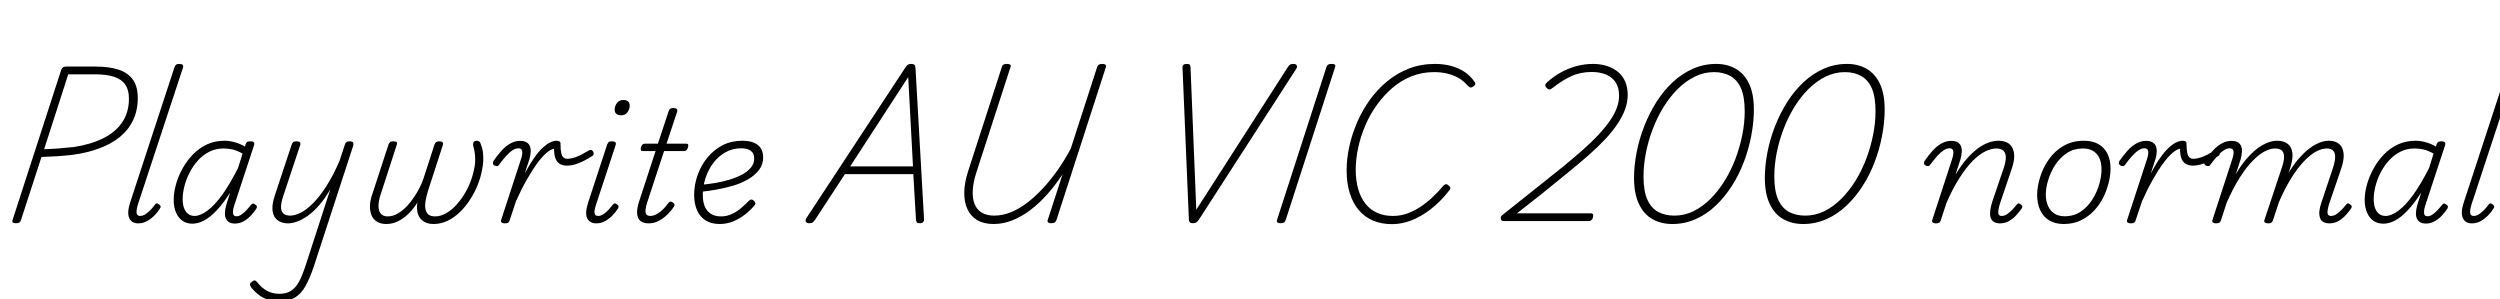 <svg xmlns="http://www.w3.org/2000/svg" xmlns:xlink="http://www.w3.org/1999/xlink" width="387.6" height="46.368"><path fill="black" d="M2.50 34.61L2.50 34.61Q1.78 34.61 1.94 34.13L1.94 34.13L9.50 10.80Q9.60 10.56 9.76 10.44Q9.91 10.32 10.30 10.32L10.30 10.32L14.78 10.32Q16.97 10.32 18.42 10.81Q19.87 11.30 20.62 12.37Q21.36 13.44 21.36 15.19L21.36 15.19Q21.36 17.11 20.64 18.62Q19.92 20.14 18.60 21.22Q17.28 22.30 15.43 22.99Q13.58 23.69 11.28 24L11.28 24Q10.10 24.14 8.88 24.22Q7.66 24.29 6.43 24.34L6.43 24.34L3.24 34.15Q3.17 34.39 3.01 34.50Q2.86 34.61 2.50 34.61ZM10.58 11.52L6.84 23.14Q7.58 23.11 8.38 23.06Q9.17 23.02 9.95 22.93Q10.73 22.85 11.42 22.80L11.42 22.80Q14.09 22.39 16.00 21.44Q17.90 20.50 18.95 18.96Q19.99 17.42 19.99 15.29L19.99 15.29Q19.99 13.92 19.40 13.09Q18.82 12.26 17.64 11.89Q16.46 11.52 14.66 11.52L14.66 11.52L10.58 11.52ZM21.43 34.63L21.43 34.63Q20.40 34.63 20.03 33.79Q19.66 32.95 20.21 31.30L20.21 31.30L27.05 10.42Q27.17 10.13 27.31 10.02Q27.46 9.91 27.79 9.91L27.79 9.91Q28.18 9.91 28.32 10.06Q28.46 10.20 28.37 10.49L28.37 10.49L21.38 31.70Q21.12 32.57 21.18 33.02Q21.24 33.48 21.72 33.48L21.72 33.48Q22.13 33.48 22.54 33.22Q22.94 32.95 23.33 32.56Q23.71 32.16 23.98 31.78L23.98 31.78Q24.12 31.58 24.26 31.54Q24.41 31.49 24.62 31.66L24.62 31.66Q24.86 31.82 24.90 31.98Q24.94 32.14 24.79 32.33L24.79 32.33Q24.48 32.86 23.95 33.40Q23.42 33.94 22.80 34.28Q22.18 34.63 21.43 34.63ZM29.83 34.68L29.83 34.68Q28.94 34.68 28.30 34.24Q27.65 33.79 27.29 32.95Q26.93 32.11 26.93 31.01L26.93 31.01Q26.93 29.90 27.26 28.66Q27.60 27.41 28.26 26.20Q28.92 24.98 29.87 23.99Q30.82 22.99 32.06 22.40Q33.31 21.82 34.82 21.82L34.82 21.82Q35.59 21.82 36.43 22.06Q37.27 22.30 37.97 22.73L37.97 22.73L38.09 22.34Q38.18 22.08 38.34 22.00Q38.50 21.91 38.81 21.91L38.81 21.91Q39.24 21.91 39.36 22.08Q39.48 22.25 39.38 22.54L39.38 22.54L36.31 31.87Q36.14 32.40 36.12 32.77Q36.10 33.14 36.23 33.34Q36.36 33.53 36.67 33.53L36.67 33.53Q37.06 33.53 37.45 33.25Q37.85 32.98 38.22 32.58Q38.59 32.18 38.90 31.80L38.90 31.80Q39.05 31.58 39.19 31.56Q39.34 31.54 39.55 31.70L39.55 31.70Q39.82 31.85 39.83 32.02Q39.84 32.18 39.74 32.35L39.74 32.35Q39.48 32.76 38.99 33.32Q38.50 33.89 37.84 34.27Q37.18 34.66 36.43 34.66L36.43 34.66Q35.86 34.66 35.51 34.44Q35.16 34.22 35.00 33.85Q34.85 33.48 34.87 32.98Q34.90 32.47 35.06 31.87L35.06 31.87Q35.18 31.39 35.36 30.88Q35.54 30.36 35.69 29.86L35.69 29.86Q34.61 31.54 33.59 32.62Q32.57 33.70 31.63 34.19Q30.70 34.68 29.83 34.68ZM28.32 30.89L28.32 30.89Q28.32 31.66 28.52 32.23Q28.73 32.81 29.14 33.14Q29.54 33.48 30.17 33.48L30.17 33.48Q31.06 33.48 32.17 32.65Q33.29 31.82 34.48 30.17Q35.66 28.51 36.91 26.04L36.91 26.04L37.61 23.81Q36.74 23.33 36.04 23.17Q35.33 23.02 34.66 23.02L34.66 23.02Q33.46 23.02 32.46 23.52Q31.46 24.02 30.68 24.89Q29.90 25.75 29.38 26.80Q28.85 27.84 28.58 28.91Q28.32 29.98 28.32 30.89ZM44.66 34.63L44.66 34.63Q43.70 34.63 43.06 34.16Q42.41 33.70 42.26 32.72Q42.12 31.75 42.62 30.26L42.62 30.26L45.22 22.42Q45.34 22.13 45.48 22.02Q45.62 21.91 45.96 21.91L45.96 21.91Q46.34 21.91 46.49 22.06Q46.63 22.20 46.54 22.49L46.54 22.49L43.92 30.38Q43.58 31.37 43.57 32.05Q43.56 32.74 43.92 33.08Q44.28 33.43 44.98 33.43L44.98 33.43Q45.70 33.43 46.62 32.98Q47.54 32.52 48.55 31.50Q49.56 30.48 50.60 28.86Q51.65 27.24 52.66 24.89L52.66 24.89L53.47 22.42Q53.57 22.13 53.72 22.02Q53.88 21.91 54.19 21.91L54.19 21.91Q54.62 21.91 54.73 22.09Q54.84 22.27 54.77 22.56L54.77 22.56L48.65 41.33Q48.02 43.18 47.34 44.39Q46.66 45.60 45.68 46.16Q44.71 46.73 43.25 46.73L43.25 46.73Q42.31 46.73 41.53 46.46Q40.75 46.20 40.12 45.71Q39.48 45.22 38.95 44.57L38.95 44.57Q38.78 44.33 38.76 44.11Q38.74 43.90 39.05 43.68L39.05 43.68Q39.31 43.46 39.48 43.48Q39.65 43.49 39.82 43.70L39.82 43.70Q40.56 44.64 41.41 45.10Q42.26 45.55 43.32 45.55L43.32 45.55Q44.42 45.55 45.13 45.08Q45.84 44.62 46.36 43.67Q46.87 42.72 47.35 41.26L47.35 41.26L51.22 29.33Q50.38 30.79 49.49 31.81Q48.60 32.83 47.74 33.44Q46.87 34.06 46.09 34.34Q45.31 34.63 44.66 34.63ZM59.90 34.73L59.90 34.73Q59.04 34.73 58.46 34.38Q57.89 34.03 57.61 33.40Q57.34 32.76 57.36 31.91Q57.38 31.06 57.74 30.05L57.74 30.05L60.24 22.39Q60.34 22.15 60.48 22.03Q60.62 21.91 60.96 21.91L60.96 21.91Q61.37 21.91 61.49 22.04Q61.61 22.18 61.51 22.46L61.51 22.46L58.97 30.29Q58.68 31.20 58.68 31.94Q58.68 32.69 59.03 33.12Q59.38 33.55 60.14 33.55L60.14 33.55Q60.94 33.55 61.75 33.06Q62.57 32.57 63.29 31.74Q64.01 30.91 64.63 29.87Q65.26 28.82 65.66 27.67L65.66 27.67L67.37 22.39Q67.46 22.15 67.62 22.03Q67.78 21.91 68.09 21.91L68.09 21.91Q68.50 21.91 68.62 22.07Q68.74 22.22 68.66 22.49L68.66 22.49L66.34 29.64Q66.10 30.46 65.98 31.15Q65.86 31.85 65.96 32.40Q66.07 32.95 66.42 33.25Q66.77 33.55 67.46 33.55L67.46 33.55Q68.26 33.55 69.06 33.12Q69.86 32.69 70.57 31.96Q71.28 31.22 71.87 30.30Q72.46 29.38 72.86 28.38Q73.27 27.38 73.46 26.42L73.46 26.42Q73.61 25.85 73.66 25.25Q73.70 24.65 73.64 24Q73.58 23.35 73.37 22.61L73.37 22.61Q73.32 22.34 73.37 22.16Q73.42 21.98 73.57 21.90Q73.73 21.82 73.92 21.82L73.92 21.82Q74.16 21.82 74.33 21.96Q74.50 22.10 74.59 22.51L74.59 22.51Q74.83 23.09 74.89 23.74Q74.95 24.38 74.92 25.04Q74.88 25.70 74.74 26.33L74.74 26.33Q74.54 27.46 74.08 28.63Q73.61 29.81 72.91 30.90Q72.22 31.99 71.33 32.86Q70.44 33.72 69.41 34.22Q68.38 34.73 67.22 34.73L67.22 34.73Q66.31 34.73 65.70 34.34Q65.09 33.96 64.82 33.24Q64.56 32.52 64.70 31.42L64.70 31.42Q64.06 32.45 63.29 33.18Q62.52 33.91 61.67 34.32Q60.82 34.73 59.90 34.73ZM78.26 34.63L78.26 34.63Q77.98 34.63 77.80 34.51Q77.62 34.39 77.69 34.13L77.69 34.13L80.78 24.65Q81.05 23.81 80.95 23.40Q80.86 22.99 80.38 22.99L80.38 22.99Q79.94 22.99 79.48 23.29Q79.01 23.59 78.49 24.16Q77.98 24.72 77.40 25.51L77.40 25.51Q77.26 25.73 77.10 25.75Q76.94 25.78 76.68 25.68L76.68 25.68Q76.42 25.51 76.42 25.33Q76.42 25.15 76.49 24.98L76.49 24.98Q77.09 24.10 77.74 23.38Q78.38 22.66 79.12 22.25Q79.85 21.84 80.62 21.84L80.62 21.84Q81.22 21.84 81.59 22.04Q81.96 22.25 82.13 22.61Q82.30 22.97 82.28 23.48Q82.27 24 82.10 24.62L82.10 24.62L81.36 26.88Q82.18 25.37 82.87 24.40Q83.57 23.42 84.19 22.86Q84.82 22.30 85.34 22.06Q85.87 21.82 86.33 21.82L86.33 21.82Q86.59 21.82 86.76 21.94Q86.93 22.06 86.90 22.37L86.90 22.37Q86.90 23.26 87.02 23.74Q87.14 24.22 87.37 24.42Q87.60 24.62 87.96 24.62L87.96 24.62Q88.54 24.62 89.32 24.34Q90.10 24.05 91.34 23.30L91.34 23.30Q91.54 23.18 91.70 23.26Q91.87 23.33 91.96 23.50Q92.04 23.66 92.04 23.86Q92.04 24.05 91.85 24.17L91.85 24.17Q90.65 24.94 89.69 25.31Q88.73 25.68 87.89 25.68L87.89 25.68Q87.34 25.68 86.87 25.45Q86.40 25.22 86.15 24.64Q85.90 24.05 85.90 23.06L85.90 23.06Q85.34 23.16 84.67 23.75Q84 24.34 83.24 25.38Q82.49 26.42 81.66 27.88Q80.83 29.33 79.99 31.22L79.99 31.22L79.01 34.18Q78.94 34.42 78.78 34.52Q78.62 34.63 78.26 34.63ZM92.47 34.63L92.47 34.63Q91.42 34.63 91.03 33.82Q90.65 33 91.22 31.30L91.22 31.30L94.13 22.42Q94.25 22.13 94.38 22.02Q94.51 21.91 94.85 21.91L94.85 21.91Q95.26 21.91 95.40 22.06Q95.54 22.20 95.45 22.49L95.45 22.49L92.42 31.70Q92.11 32.59 92.18 33.04Q92.26 33.48 92.71 33.48L92.71 33.48Q93.14 33.48 93.54 33.22Q93.94 32.95 94.31 32.56Q94.68 32.16 94.97 31.78L94.97 31.78Q95.14 31.58 95.27 31.54Q95.40 31.49 95.62 31.66L95.62 31.66Q95.88 31.82 95.90 31.98Q95.93 32.14 95.81 32.33L95.81 32.33Q95.47 32.86 94.96 33.40Q94.44 33.94 93.80 34.28Q93.17 34.63 92.47 34.63ZM96.26 17.88L96.26 17.88Q95.83 17.88 95.57 17.66Q95.30 17.45 95.30 17.02L95.30 17.02Q95.30 16.44 95.65 15.97Q96 15.50 96.67 15.50L96.67 15.50Q97.10 15.50 97.37 15.72Q97.63 15.94 97.63 16.39L97.63 16.39Q97.63 16.94 97.28 17.41Q96.94 17.88 96.26 17.88ZM100.56 34.63L100.56 34.63Q99.77 34.63 99.31 34.27Q98.86 33.91 98.78 33.13Q98.71 32.35 99.12 31.13L99.12 31.13L101.64 23.42L99.67 23.42Q99.41 23.42 99.36 23.27Q99.31 23.11 99.38 22.82L99.38 22.82Q99.48 22.54 99.62 22.40Q99.77 22.27 100.03 22.27L100.03 22.27L102 22.27L103.66 17.26Q103.75 16.97 103.91 16.86Q104.06 16.75 104.40 16.75L104.40 16.75Q104.76 16.75 104.92 16.90Q105.07 17.04 104.98 17.33L104.98 17.33L103.34 22.27L106.37 22.27Q106.63 22.27 106.69 22.42Q106.75 22.56 106.66 22.85L106.66 22.85Q106.58 23.16 106.43 23.29Q106.27 23.42 106.03 23.42L106.03 23.42L102.96 23.42L100.34 31.39Q99.98 32.52 100.10 33Q100.22 33.48 100.82 33.48L100.82 33.48Q101.50 33.48 102.23 32.94Q102.96 32.40 103.63 31.46L103.63 31.46Q103.78 31.30 103.93 31.26Q104.09 31.22 104.30 31.39L104.30 31.39Q104.54 31.54 104.58 31.69Q104.62 31.85 104.50 32.02L104.50 32.02Q104.06 32.69 103.44 33.29Q102.82 33.89 102.11 34.26Q101.40 34.63 100.56 34.63ZM111.58 34.73L111.58 34.73Q110.26 34.73 109.38 34.16Q108.50 33.60 108.06 32.58Q107.62 31.56 107.62 30.24L107.62 30.24Q107.62 28.63 108.17 27.11Q108.72 25.58 109.70 24.40Q110.69 23.21 112.04 22.51Q113.40 21.82 115.10 21.82L115.10 21.82Q116.23 21.82 116.95 22.15Q117.67 22.49 118.00 23.06Q118.32 23.64 118.32 24.38L118.32 24.38Q118.32 25.51 117.68 26.34Q117.05 27.17 116.02 27.78Q114.98 28.39 113.69 28.78Q112.39 29.16 111.05 29.40Q109.70 29.64 108.48 29.76L108.48 29.76L108.62 28.66Q109.73 28.56 110.88 28.37Q112.03 28.18 113.11 27.85Q114.19 27.53 115.06 27.06Q115.92 26.59 116.42 25.98Q116.93 25.37 116.93 24.58L116.93 24.58Q116.93 23.76 116.40 23.38Q115.87 22.99 114.94 22.99L114.94 22.99Q113.57 22.99 112.46 23.62Q111.36 24.24 110.58 25.28Q109.80 26.33 109.38 27.61Q108.96 28.90 108.96 30.19L108.96 30.19Q108.96 31.30 109.28 32.04Q109.61 32.78 110.24 33.17Q110.88 33.55 111.79 33.55L111.79 33.55Q112.75 33.55 113.56 33.14Q114.36 32.74 115.00 32.18Q115.63 31.63 116.11 31.13L116.11 31.13Q116.33 30.91 116.53 30.94Q116.74 30.96 116.88 31.13L116.88 31.13Q117.05 31.27 117.10 31.46Q117.14 31.66 116.93 31.90L116.93 31.90Q116.33 32.62 115.50 33.26Q114.67 33.91 113.68 34.32Q112.68 34.73 111.58 34.73ZM125.47 34.61L125.47 34.61Q125.09 34.61 124.94 34.39Q124.80 34.18 125.04 33.79L125.04 33.79L140.40 10.42Q140.57 10.15 140.76 10.03Q140.95 9.91 141.29 9.91L141.29 9.91Q141.60 9.91 141.76 10.04Q141.91 10.18 141.94 10.56L141.94 10.56L143.26 33.94Q143.28 34.27 143.12 34.44Q142.97 34.61 142.61 34.61L142.61 34.61Q142.27 34.61 142.15 34.48Q142.03 34.34 142.01 34.03L142.01 34.03L141.60 27L130.99 27L126.38 34.06Q126.14 34.39 125.98 34.50Q125.81 34.61 125.47 34.61ZM140.81 11.95L131.81 25.80L141.55 25.80L140.81 11.95ZM154.06 34.73L154.06 34.73Q152.52 34.73 151.51 34.13Q150.50 33.53 149.99 32.42Q149.47 31.32 149.50 29.82Q149.52 28.32 150.10 26.54L150.10 26.54L155.33 10.37Q155.40 10.13 155.57 10.02Q155.74 9.91 156.12 9.91L156.12 9.91Q156.46 9.91 156.61 10.02Q156.77 10.13 156.67 10.39L156.67 10.39L151.39 26.69Q150.89 28.22 150.82 29.47Q150.74 30.72 151.09 31.61Q151.44 32.50 152.21 32.96Q152.98 33.43 154.13 33.43L154.13 33.43Q155.40 33.43 156.70 32.92Q157.99 32.40 159.25 31.44Q160.51 30.48 161.71 29.18Q162.91 27.89 164.00 26.33Q165.10 24.77 166.01 23.04L166.01 23.04L170.11 10.37Q170.18 10.15 170.36 10.03Q170.54 9.91 170.90 9.91L170.90 9.91Q171.24 9.91 171.38 10.04Q171.53 10.18 171.46 10.39L171.46 10.39L163.78 34.15Q163.70 34.37 163.52 34.49Q163.34 34.61 162.98 34.61L162.98 34.61Q162.65 34.61 162.50 34.48Q162.36 34.34 162.43 34.13L162.43 34.13L164.74 27.02Q163.63 28.70 162.37 30.12Q161.11 31.54 159.74 32.57Q158.38 33.60 156.95 34.16Q155.52 34.73 154.06 34.73ZM184.92 34.61L184.92 34.61Q184.61 34.61 184.46 34.46Q184.32 34.32 184.32 33.96L184.32 33.96L183.34 10.58Q183.31 10.22 183.47 10.07Q183.62 9.91 183.98 9.91L183.98 9.91Q184.34 9.91 184.45 10.03Q184.56 10.15 184.58 10.46L184.58 10.46L185.47 32.52L199.63 10.46Q199.85 10.13 200.00 10.02Q200.16 9.91 200.52 9.91L200.52 9.91Q200.93 9.91 201.05 10.15Q201.17 10.39 200.95 10.70L200.95 10.70L185.86 34.08Q185.64 34.37 185.46 34.49Q185.28 34.61 184.92 34.61ZM198.58 34.61L198.58 34.61Q198.19 34.61 198.06 34.49Q197.93 34.37 197.98 34.13L197.98 34.13L205.66 10.37Q205.75 10.13 205.92 10.02Q206.09 9.91 206.45 9.91L206.45 9.91Q206.81 9.91 206.95 10.02Q207.10 10.13 207.00 10.39L207.00 10.39L199.32 34.15Q199.25 34.37 199.08 34.49Q198.91 34.61 198.58 34.61ZM215.81 34.75L215.81 34.75Q214.18 34.75 212.88 34.20Q211.58 33.65 210.67 32.58Q209.76 31.51 209.27 29.95Q208.78 28.39 208.78 26.42L208.78 26.42Q208.78 24.62 209.20 22.70Q209.62 20.78 210.42 18.94Q211.22 17.09 212.39 15.47Q213.55 13.85 215.09 12.59Q216.62 11.33 218.47 10.62Q220.32 9.91 222.48 9.91L222.48 9.91Q223.87 9.91 225.04 10.24Q226.20 10.56 227.10 11.17Q228.00 11.78 228.62 12.70L228.62 12.70Q228.79 12.94 228.71 13.12Q228.62 13.30 228.34 13.46L228.34 13.46Q228.07 13.61 227.94 13.56Q227.81 13.51 227.52 13.25L227.52 13.25Q226.90 12.53 226.12 12.08Q225.34 11.64 224.40 11.41Q223.46 11.18 222.31 11.18L222.31 11.18Q220.49 11.18 218.87 11.82Q217.25 12.46 215.90 13.61Q214.56 14.76 213.49 16.24Q212.42 17.71 211.69 19.42Q210.96 21.12 210.58 22.88Q210.19 24.65 210.19 26.30L210.19 26.30Q210.19 28.03 210.59 29.36Q210.98 30.70 211.72 31.61Q212.45 32.52 213.52 33Q214.58 33.48 215.95 33.48L215.95 33.48Q217.08 33.48 218.11 33.12Q219.14 32.76 220.12 32.14Q221.09 31.51 222.02 30.65Q222.96 29.78 223.82 28.75L223.82 28.75Q224.06 28.54 224.24 28.56Q224.42 28.58 224.62 28.78L224.62 28.78Q224.86 28.97 224.86 29.16Q224.86 29.35 224.64 29.59L224.64 29.59Q223.30 31.30 221.80 32.45Q220.30 33.60 218.80 34.18Q217.30 34.75 215.81 34.75ZM246.38 34.27L233.09 34.27Q232.85 34.27 232.75 34.10Q232.66 33.94 232.68 33.72Q232.70 33.50 232.90 33.36L232.90 33.36L238.54 28.87Q240.55 27.29 242.26 25.90Q243.96 24.50 245.35 23.28Q246.74 22.06 247.79 20.94Q248.83 19.82 249.55 18.80Q250.27 17.78 250.64 16.80Q251.02 15.82 251.02 14.83L251.02 14.83Q251.02 13.61 250.51 12.80Q250.01 12.00 249.05 11.58Q248.09 11.16 246.77 11.16L246.77 11.16Q244.99 11.16 243.59 11.82Q242.18 12.48 240.74 13.61L240.74 13.61Q240.43 13.87 240.20 13.87Q239.98 13.87 239.76 13.58L239.76 13.58Q239.54 13.37 239.58 13.15Q239.62 12.94 239.98 12.65L239.98 12.65Q240.89 11.86 241.99 11.23Q243.10 10.61 244.37 10.26Q245.64 9.91 246.98 9.91L246.98 9.91Q248.16 9.91 249.16 10.24Q250.15 10.56 250.87 11.16Q251.59 11.76 251.98 12.67Q252.36 13.58 252.36 14.69L252.36 14.69Q252.36 15.82 251.96 16.92Q251.57 18.02 250.81 19.16Q250.06 20.30 248.93 21.52Q247.80 22.73 246.34 24.02Q244.87 25.32 243.08 26.77Q241.30 28.22 239.23 29.90L239.23 29.90L235.20 33.07L246.65 33.07Q246.86 33.07 246.95 33.18Q247.03 33.29 247.01 33.53L247.01 33.53Q246.96 33.89 246.78 34.08Q246.60 34.27 246.38 34.27L246.38 34.27ZM259.30 34.73L259.30 34.73Q257.52 34.73 256.19 33.97Q254.86 33.22 254.10 31.62Q253.34 30.02 253.34 27.60L253.34 27.60Q253.34 25.66 253.75 23.58Q254.16 21.50 254.94 19.52Q255.72 17.54 256.82 15.80Q257.93 14.06 259.34 12.74Q260.76 11.42 262.45 10.67Q264.14 9.91 266.09 9.91L266.09 9.91Q267.82 9.91 269.14 10.68Q270.46 11.45 271.19 13.01Q271.92 14.57 271.92 16.99L271.92 16.99Q271.92 18.94 271.52 21.02Q271.13 23.11 270.37 25.10Q269.62 27.10 268.51 28.82Q267.41 30.55 266.00 31.88Q264.60 33.22 262.90 33.97Q261.19 34.73 259.30 34.73ZM259.61 33.43L259.61 33.43Q261.17 33.43 262.57 32.74Q263.98 32.04 265.20 30.82Q266.42 29.59 267.41 28.00Q268.39 26.40 269.08 24.58Q269.76 22.75 270.13 20.89Q270.50 19.03 270.50 17.26L270.50 17.26Q270.50 15.02 269.93 13.70Q269.35 12.38 268.27 11.78Q267.19 11.18 265.75 11.18L265.75 11.18Q264.19 11.18 262.76 11.88Q261.34 12.58 260.11 13.80Q258.89 15.02 257.90 16.62Q256.92 18.22 256.24 20.02Q255.55 21.82 255.18 23.70Q254.81 25.58 254.81 27.36L254.81 27.36Q254.81 29.62 255.41 30.95Q256.01 32.28 257.09 32.86Q258.17 33.43 259.61 33.43ZM279.58 34.73L279.58 34.73Q277.80 34.73 276.47 33.97Q275.14 33.22 274.38 31.62Q273.62 30.02 273.62 27.60L273.62 27.60Q273.62 25.66 274.03 23.58Q274.44 21.50 275.22 19.52Q276.00 17.54 277.10 15.80Q278.21 14.06 279.62 12.74Q281.04 11.42 282.73 10.67Q284.42 9.91 286.37 9.91L286.37 9.91Q288.10 9.91 289.42 10.68Q290.74 11.45 291.47 13.01Q292.20 14.57 292.20 16.99L292.20 16.99Q292.20 18.94 291.80 21.02Q291.41 23.11 290.65 25.10Q289.90 27.10 288.79 28.82Q287.69 30.55 286.28 31.88Q284.88 33.22 283.18 33.97Q281.47 34.73 279.58 34.73ZM279.89 33.43L279.89 33.43Q281.45 33.43 282.85 32.74Q284.26 32.04 285.48 30.82Q286.70 29.59 287.69 28.00Q288.67 26.40 289.36 24.58Q290.04 22.75 290.41 20.89Q290.78 19.03 290.78 17.26L290.78 17.26Q290.78 15.02 290.21 13.70Q289.63 12.38 288.55 11.78Q287.47 11.18 286.03 11.18L286.03 11.18Q284.47 11.18 283.04 11.88Q281.62 12.58 280.39 13.80Q279.17 15.02 278.18 16.62Q277.20 18.22 276.52 20.02Q275.83 21.82 275.46 23.70Q275.09 25.58 275.09 27.36L275.09 27.36Q275.09 29.62 275.69 30.95Q276.29 32.28 277.37 32.86Q278.45 33.43 279.89 33.43ZM300.14 34.63L300.14 34.63Q299.86 34.63 299.68 34.51Q299.50 34.39 299.57 34.13L299.57 34.13L302.66 24.65Q302.93 23.81 302.83 23.40Q302.74 22.99 302.26 22.99L302.26 22.99Q301.82 22.99 301.36 23.29Q300.89 23.59 300.37 24.16Q299.86 24.72 299.28 25.51L299.28 25.51Q299.14 25.73 298.98 25.75Q298.82 25.78 298.56 25.68L298.56 25.68Q298.30 25.51 298.30 25.33Q298.30 25.15 298.37 24.98L298.37 24.98Q298.97 24.10 299.62 23.38Q300.26 22.66 301.00 22.25Q301.73 21.84 302.50 21.84L302.50 21.84Q303.10 21.84 303.46 22.03Q303.82 22.22 304.00 22.61Q304.18 22.99 304.15 23.52Q304.13 24.05 303.96 24.67L303.96 24.67L303.17 27.10Q304.06 25.63 304.93 24.62Q305.81 23.62 306.67 22.99Q307.54 22.37 308.34 22.09Q309.14 21.82 309.82 21.82L309.82 21.82Q310.85 21.82 311.47 22.28Q312.10 22.75 312.25 23.72Q312.41 24.70 311.88 26.23L311.88 26.23L310.03 31.70Q309.86 32.30 309.82 32.70Q309.77 33.10 309.90 33.29Q310.03 33.48 310.34 33.48L310.34 33.48Q310.75 33.48 311.16 33.22Q311.57 32.95 311.95 32.54Q312.34 32.14 312.62 31.78L312.62 31.78Q312.77 31.58 312.90 31.54Q313.03 31.49 313.25 31.66L313.25 31.66Q313.51 31.82 313.54 31.98Q313.56 32.14 313.44 32.33L313.44 32.33Q313.15 32.74 312.66 33.30Q312.17 33.86 311.51 34.25Q310.85 34.63 310.08 34.63L310.08 34.63Q309.50 34.63 309.13 34.40Q308.76 34.18 308.63 33.73Q308.50 33.29 308.56 32.69Q308.62 32.09 308.86 31.34L308.86 31.34L310.66 26.04Q310.99 25.06 310.98 24.38Q310.97 23.71 310.60 23.36Q310.22 23.02 309.50 23.02L309.50 23.02Q308.74 23.02 307.80 23.47Q306.86 23.93 305.87 24.92Q304.87 25.92 303.83 27.54Q302.78 29.16 301.78 31.46L301.78 31.46L300.89 34.18Q300.82 34.42 300.66 34.52Q300.50 34.63 300.14 34.63ZM319.97 34.73L319.97 34.73Q318.62 34.73 317.70 34.16Q316.78 33.60 316.31 32.58Q315.84 31.56 315.84 30.24L315.84 30.24Q315.84 28.94 316.30 27.47Q316.75 25.99 317.65 24.71Q318.55 23.42 319.92 22.62Q321.29 21.82 323.11 21.82L323.11 21.82Q324.43 21.82 325.34 22.34Q326.26 22.87 326.74 23.84Q327.22 24.82 327.22 26.11L327.22 26.11Q327.22 27.12 326.94 28.28Q326.66 29.45 326.10 30.59Q325.54 31.73 324.66 32.66Q323.78 33.60 322.62 34.16Q321.46 34.73 319.97 34.73ZM320.11 33.53L320.11 33.53Q321.53 33.53 322.60 32.81Q323.66 32.09 324.38 30.96Q325.10 29.83 325.46 28.58Q325.82 27.34 325.82 26.26L325.82 26.26Q325.82 25.27 325.50 24.54Q325.18 23.81 324.53 23.41Q323.88 23.02 322.94 23.02L322.94 23.02Q321.55 23.02 320.48 23.71Q319.42 24.41 318.68 25.51Q317.95 26.62 317.57 27.86Q317.18 29.11 317.18 30.17L317.18 30.17Q317.18 31.18 317.53 31.94Q317.88 32.71 318.53 33.12Q319.18 33.53 320.11 33.53ZM330.36 34.63L330.36 34.63Q330.07 34.63 329.89 34.51Q329.71 34.39 329.78 34.13L329.78 34.13L332.88 24.65Q333.14 23.81 333.05 23.40Q332.95 22.99 332.47 22.99L332.47 22.99Q332.04 22.99 331.57 23.29Q331.10 23.59 330.59 24.16Q330.07 24.72 329.50 25.51L329.50 25.51Q329.35 25.73 329.20 25.75Q329.04 25.78 328.78 25.68L328.78 25.68Q328.51 25.51 328.51 25.33Q328.51 25.15 328.58 24.98L328.58 24.98Q329.18 24.10 329.83 23.38Q330.48 22.66 331.21 22.25Q331.94 21.84 332.71 21.84L332.71 21.84Q333.31 21.84 333.68 22.04Q334.06 22.25 334.22 22.61Q334.39 22.97 334.38 23.48Q334.37 24 334.20 24.62L334.20 24.62L333.46 26.88Q334.27 25.37 334.97 24.40Q335.66 23.42 336.29 22.86Q336.91 22.30 337.44 22.06Q337.97 21.82 338.42 21.82L338.42 21.82Q338.69 21.82 338.86 21.94Q339.02 22.06 339.00 22.37L339.00 22.37Q339.00 23.26 339.12 23.74Q339.24 24.22 339.47 24.42Q339.70 24.62 340.06 24.62L340.06 24.62Q340.63 24.62 341.41 24.34Q342.19 24.05 343.44 23.30L343.44 23.30Q343.63 23.18 343.80 23.26Q343.97 23.33 344.05 23.50Q344.14 23.66 344.14 23.86Q344.14 24.05 343.94 24.17L343.94 24.17Q342.74 24.94 341.78 25.31Q340.82 25.68 339.98 25.68L339.98 25.68Q339.43 25.68 338.96 25.45Q338.50 25.22 338.24 24.64Q337.99 24.05 337.99 23.06L337.99 23.06Q337.44 23.16 336.77 23.75Q336.10 24.34 335.34 25.38Q334.58 26.42 333.76 27.88Q332.93 29.33 332.09 31.22L332.09 31.22L331.10 34.18Q331.03 34.42 330.88 34.52Q330.72 34.63 330.36 34.63ZM343.58 34.63L343.58 34.63Q343.30 34.63 343.12 34.51Q342.94 34.39 343.01 34.13L343.01 34.13L346.10 24.65Q346.37 23.81 346.27 23.40Q346.18 22.99 345.70 22.99L345.70 22.99Q345.26 22.99 344.80 23.29Q344.33 23.59 343.81 24.16Q343.30 24.72 342.72 25.51L342.72 25.51Q342.58 25.73 342.42 25.75Q342.26 25.78 342.00 25.68L342.00 25.68Q341.74 25.51 341.74 25.33Q341.74 25.15 341.81 24.98L341.81 24.98Q342.41 24.10 343.06 23.38Q343.70 22.66 344.44 22.25Q345.17 21.84 345.94 21.84L345.94 21.84Q346.54 21.84 346.90 22.03Q347.26 22.22 347.44 22.60Q347.62 22.97 347.59 23.50Q347.57 24.02 347.40 24.67L347.40 24.67L346.63 27.02Q347.47 25.58 348.34 24.59Q349.20 23.59 350.04 22.98Q350.88 22.37 351.64 22.09Q352.39 21.82 353.04 21.82L353.04 21.82Q354.07 21.82 354.70 22.31Q355.32 22.80 355.42 23.78Q355.51 24.77 355.01 26.23L355.01 26.23L352.39 34.18Q352.30 34.42 352.15 34.52Q352.01 34.63 351.65 34.63L351.65 34.63Q351.36 34.63 351.17 34.51Q350.98 34.39 351.07 34.13L351.07 34.13L353.76 26.04Q354.10 25.06 354.12 24.38Q354.14 23.71 353.80 23.36Q353.45 23.02 352.70 23.02L352.70 23.02Q352.01 23.02 351.12 23.47Q350.23 23.93 349.25 24.94Q348.26 25.94 347.24 27.55Q346.22 29.16 345.22 31.44L345.22 31.44L344.33 34.18Q344.26 34.42 344.10 34.52Q343.94 34.63 343.58 34.63ZM361.15 34.63L361.15 34.63Q360.55 34.63 360.18 34.40Q359.81 34.18 359.68 33.73Q359.54 33.29 359.60 32.69Q359.66 32.09 359.93 31.34L359.93 31.34L361.70 26.04Q362.02 25.06 362.04 24.38Q362.06 23.71 361.74 23.36Q361.42 23.02 360.72 23.02L360.72 23.02Q360.00 23.02 359.11 23.48Q358.22 23.95 357.23 24.98Q356.23 26.02 355.20 27.67Q354.17 29.33 353.18 31.68L353.18 31.68L352.61 31.68Q353.50 29.16 354.54 27.30Q355.58 25.44 356.74 24.22Q357.89 22.99 358.99 22.40Q360.10 21.82 361.06 21.82L361.06 21.82Q362.06 21.82 362.65 22.31Q363.24 22.80 363.35 23.78Q363.46 24.77 362.95 26.23L362.95 26.23L361.08 31.70Q360.91 32.30 360.86 32.70Q360.82 33.10 360.96 33.29Q361.10 33.48 361.39 33.48L361.39 33.48Q361.80 33.48 362.22 33.22Q362.64 32.95 363.02 32.54Q363.41 32.14 363.70 31.78L363.70 31.78Q363.82 31.58 363.96 31.54Q364.10 31.49 364.32 31.66L364.32 31.66Q364.58 31.82 364.61 31.98Q364.63 32.14 364.51 32.33L364.51 32.33Q364.22 32.76 363.73 33.31Q363.24 33.86 362.59 34.25Q361.94 34.63 361.15 34.63ZM369.53 34.68L369.53 34.68Q368.64 34.68 367.99 34.24Q367.34 33.79 366.98 32.95Q366.62 32.11 366.62 31.01L366.62 31.01Q366.62 29.90 366.96 28.66Q367.30 27.41 367.96 26.20Q368.62 24.98 369.56 23.99Q370.51 22.99 371.76 22.40Q373.01 21.82 374.52 21.82L374.52 21.82Q375.29 21.82 376.13 22.06Q376.97 22.30 377.66 22.73L377.66 22.73L377.78 22.34Q377.88 22.08 378.04 22.00Q378.19 21.91 378.50 21.91L378.50 21.91Q378.94 21.91 379.06 22.08Q379.18 22.25 379.08 22.54L379.08 22.54L376.01 31.87Q375.84 32.40 375.82 32.77Q375.79 33.14 375.92 33.34Q376.06 33.53 376.37 33.53L376.37 33.53Q376.75 33.53 377.15 33.25Q377.54 32.98 377.92 32.58Q378.29 32.18 378.60 31.80L378.60 31.80Q378.74 31.58 378.89 31.56Q379.03 31.54 379.25 31.70L379.25 31.70Q379.51 31.85 379.52 32.02Q379.54 32.18 379.44 32.35L379.44 32.35Q379.18 32.76 378.68 33.32Q378.19 33.89 377.53 34.27Q376.87 34.66 376.13 34.66L376.13 34.66Q375.55 34.66 375.20 34.44Q374.86 34.22 374.70 33.85Q374.54 33.48 374.57 32.98Q374.59 32.47 374.76 31.87L374.76 31.87Q374.88 31.39 375.06 30.88Q375.24 30.36 375.38 29.86L375.38 29.86Q374.30 31.54 373.28 32.62Q372.26 33.70 371.33 34.19Q370.39 34.68 369.53 34.68ZM368.02 30.89L368.02 30.89Q368.02 31.66 368.22 32.23Q368.42 32.81 368.83 33.14Q369.24 33.48 369.86 33.48L369.86 33.48Q370.75 33.48 371.87 32.65Q372.98 31.82 374.17 30.17Q375.36 28.51 376.61 26.04L376.61 26.04L377.30 23.81Q376.44 23.33 375.73 23.17Q375.02 23.02 374.35 23.02L374.35 23.02Q373.15 23.02 372.16 23.52Q371.16 24.02 370.38 24.89Q369.60 25.75 369.07 26.80Q368.54 27.84 368.28 28.91Q368.02 29.98 368.02 30.89ZM383.23 34.63L383.23 34.63Q382.20 34.63 381.83 33.79Q381.46 32.95 382.01 31.30L382.01 31.30L388.85 10.42Q388.97 10.13 389.11 10.02Q389.26 9.91 389.59 9.91L389.59 9.91Q389.98 9.91 390.12 10.06Q390.26 10.20 390.17 10.49L390.17 10.49L383.18 31.70Q382.92 32.57 382.98 33.02Q383.04 33.48 383.52 33.48L383.52 33.48Q383.93 33.48 384.34 33.22Q384.74 32.95 385.13 32.56Q385.51 32.16 385.78 31.78L385.78 31.78Q385.92 31.58 386.06 31.54Q386.21 31.49 386.42 31.66L386.42 31.66Q386.66 31.82 386.70 31.98Q386.74 32.14 386.59 32.33L386.59 32.33Q386.28 32.86 385.75 33.40Q385.22 33.94 384.60 34.28Q383.98 34.63 383.23 34.63Z"/></svg>